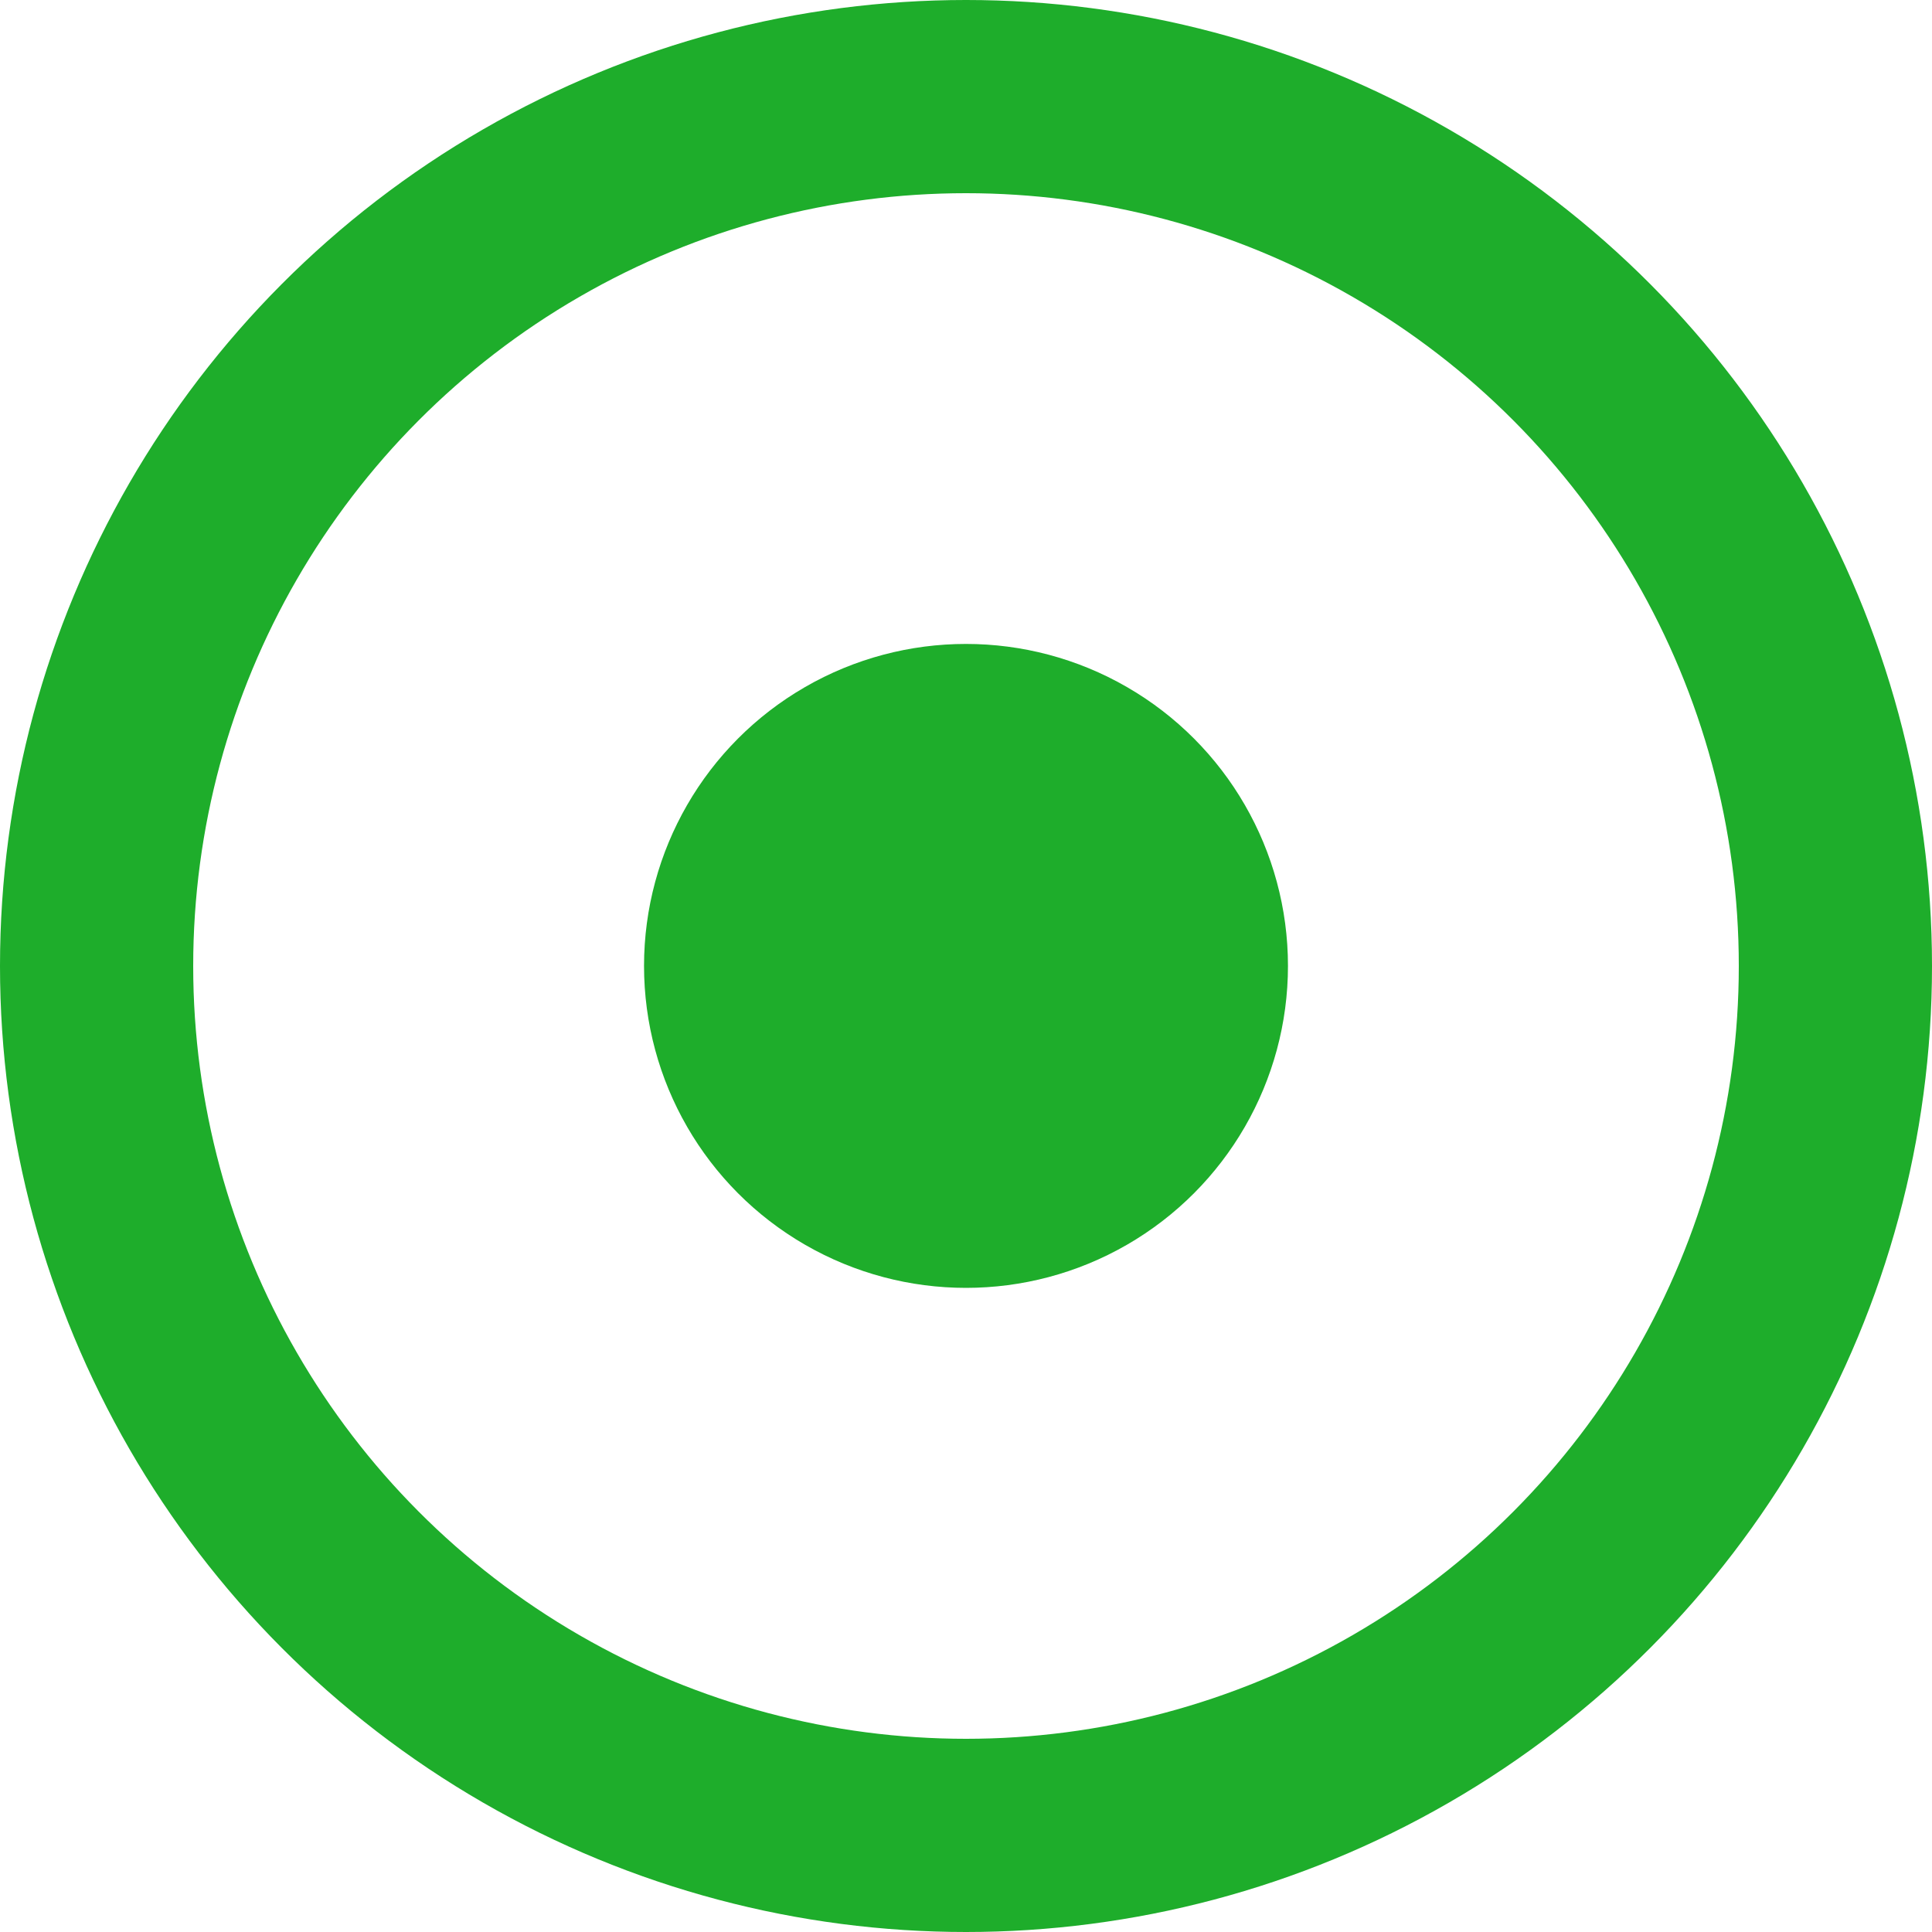 <svg width="20" height="20" viewBox="0 0 20 20" fill="none" xmlns="http://www.w3.org/2000/svg">
<circle cx="10" cy="10" r="9" stroke="#1EAD2B" stroke-width="2"/>
<circle cx="10" cy="9.999" r="3.333" fill="#1EAD2B"/>
</svg>
